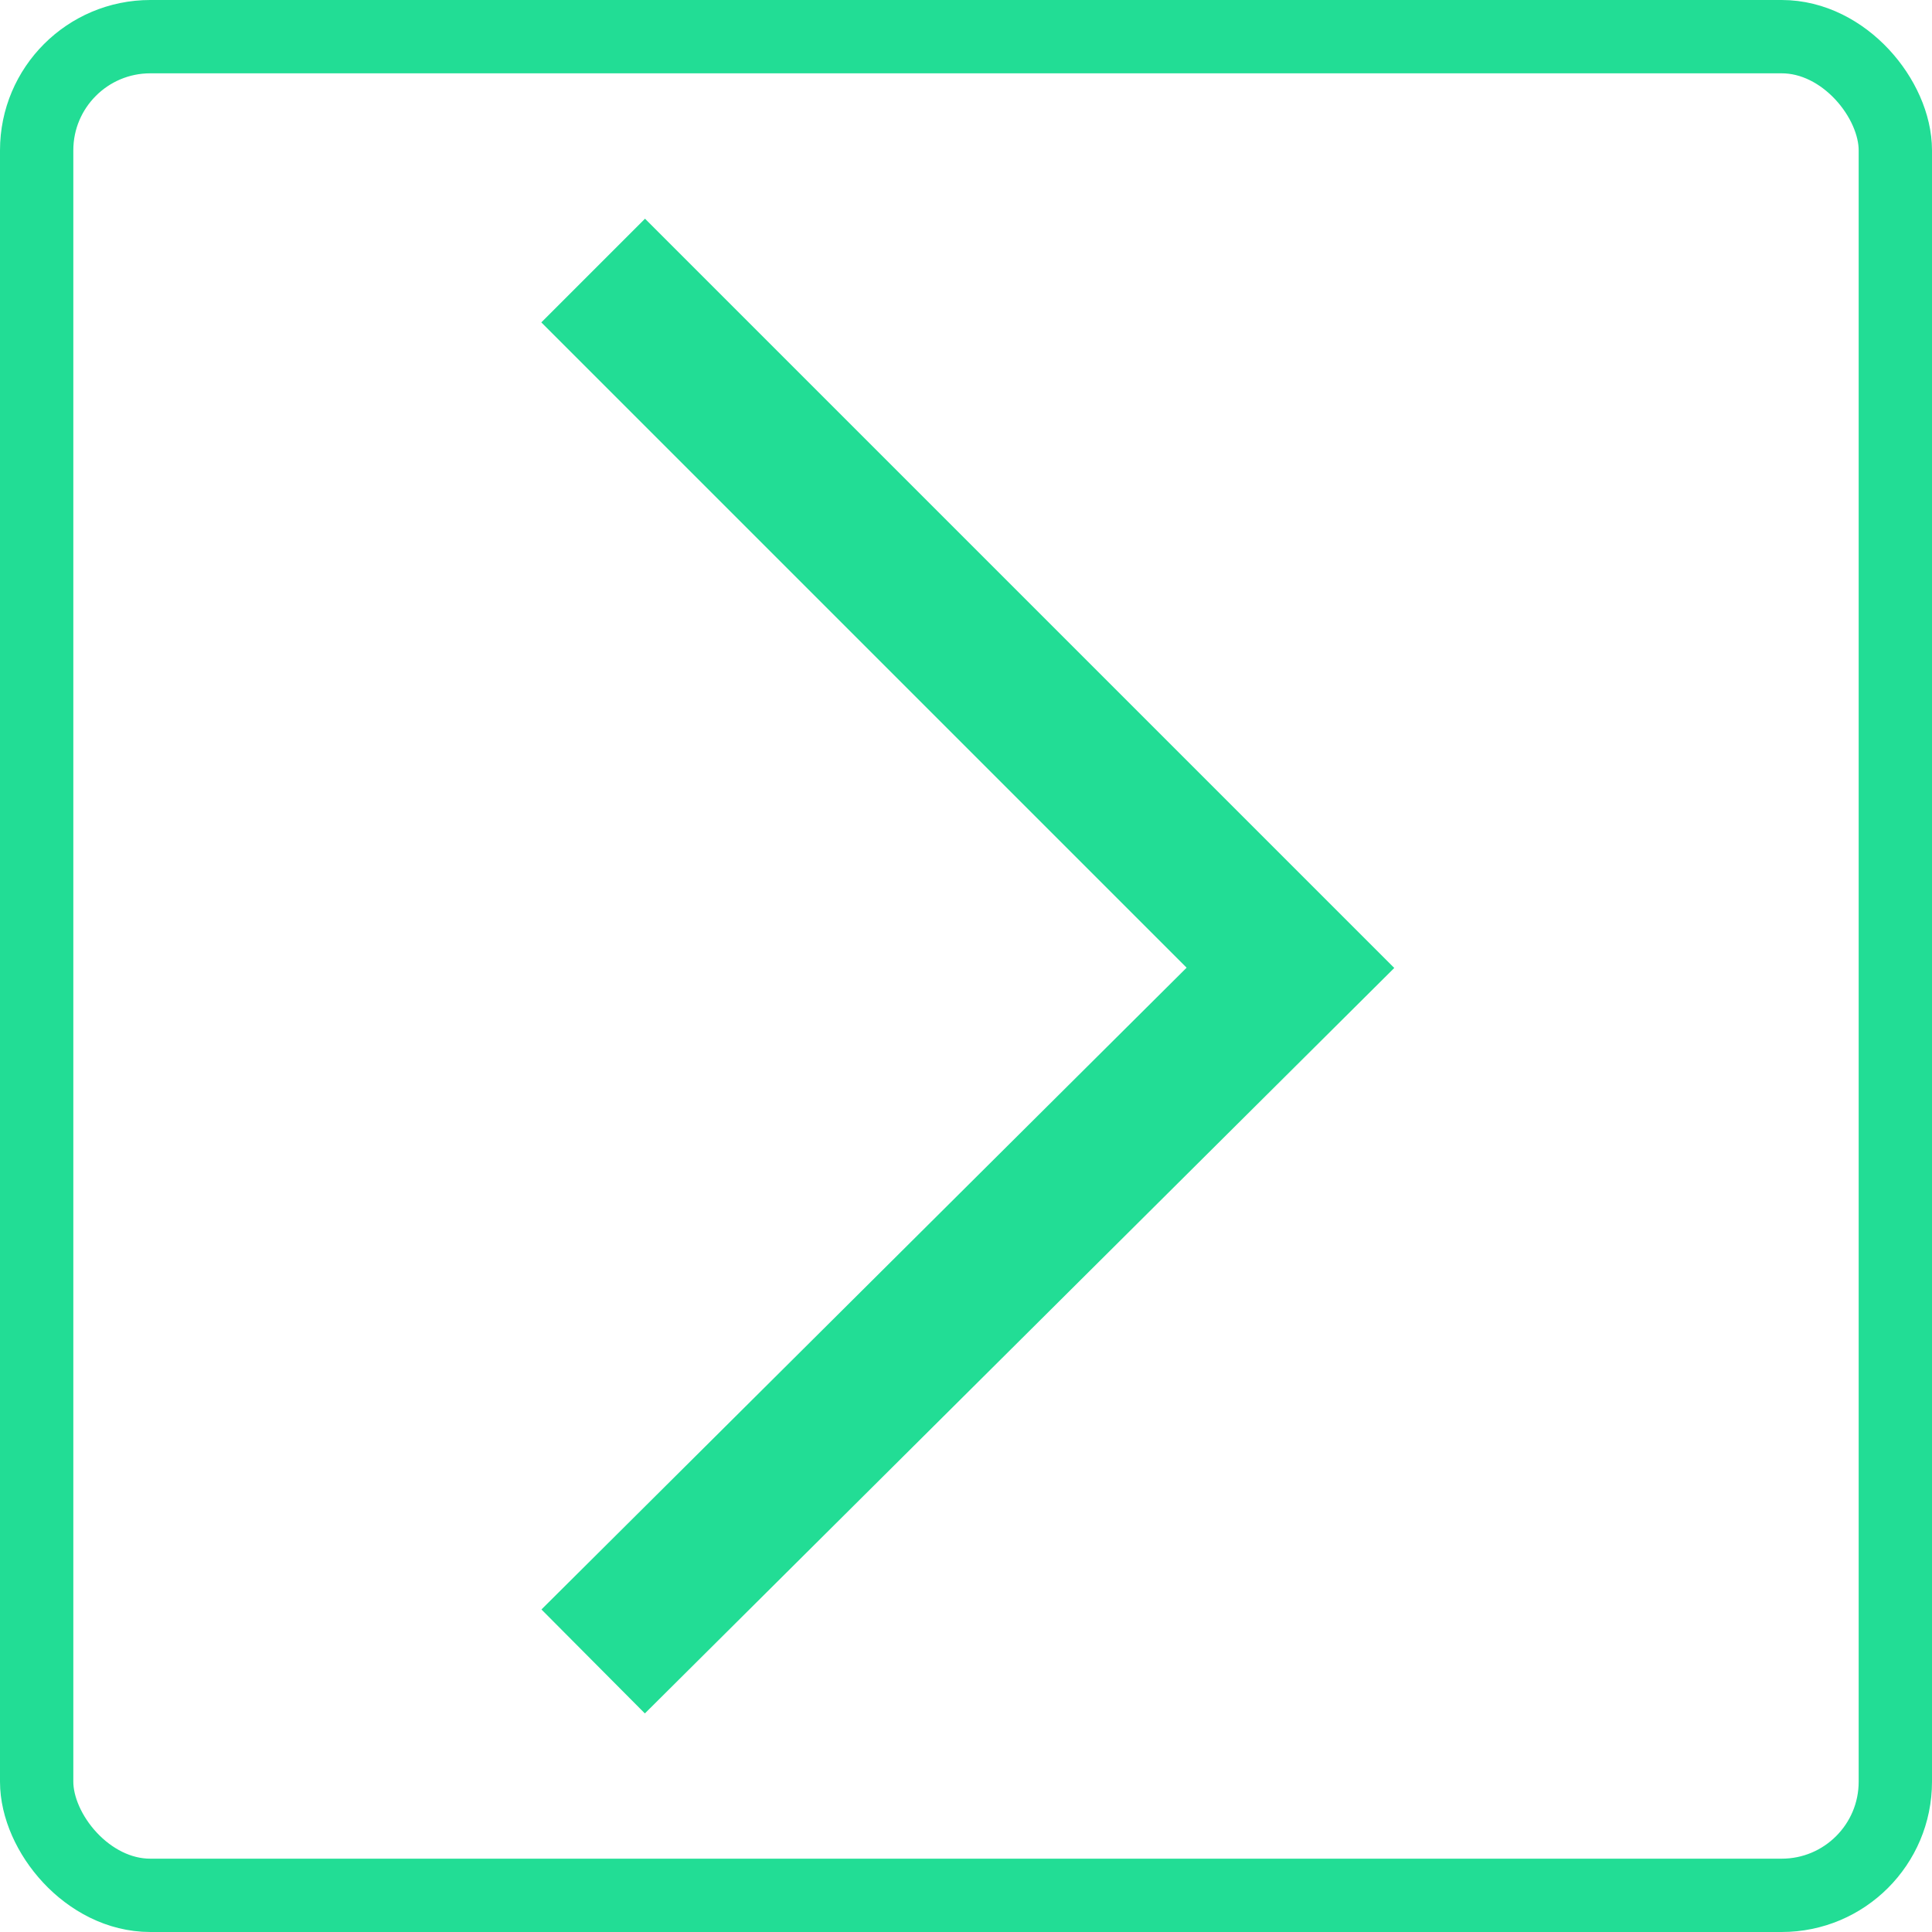 <svg xmlns="http://www.w3.org/2000/svg" viewBox="0 0 26.35 26.35"><defs><style>.cls-1,.cls-2{fill:none;stroke:#22dd95;stroke-miterlimit:10;}.cls-2{stroke-width:2px;}</style></defs><g id="Layer_2" data-name="Layer 2"><g id="Layer_1-2" data-name="Layer 1"><rect class="cls-1" x="0.5" y="0.5" width="25.35" height="25.35" rx="1.55"/><polyline class="cls-2" points="8.09 22.66 17.6 13.2 8.09 3.69"/></g></g></svg>